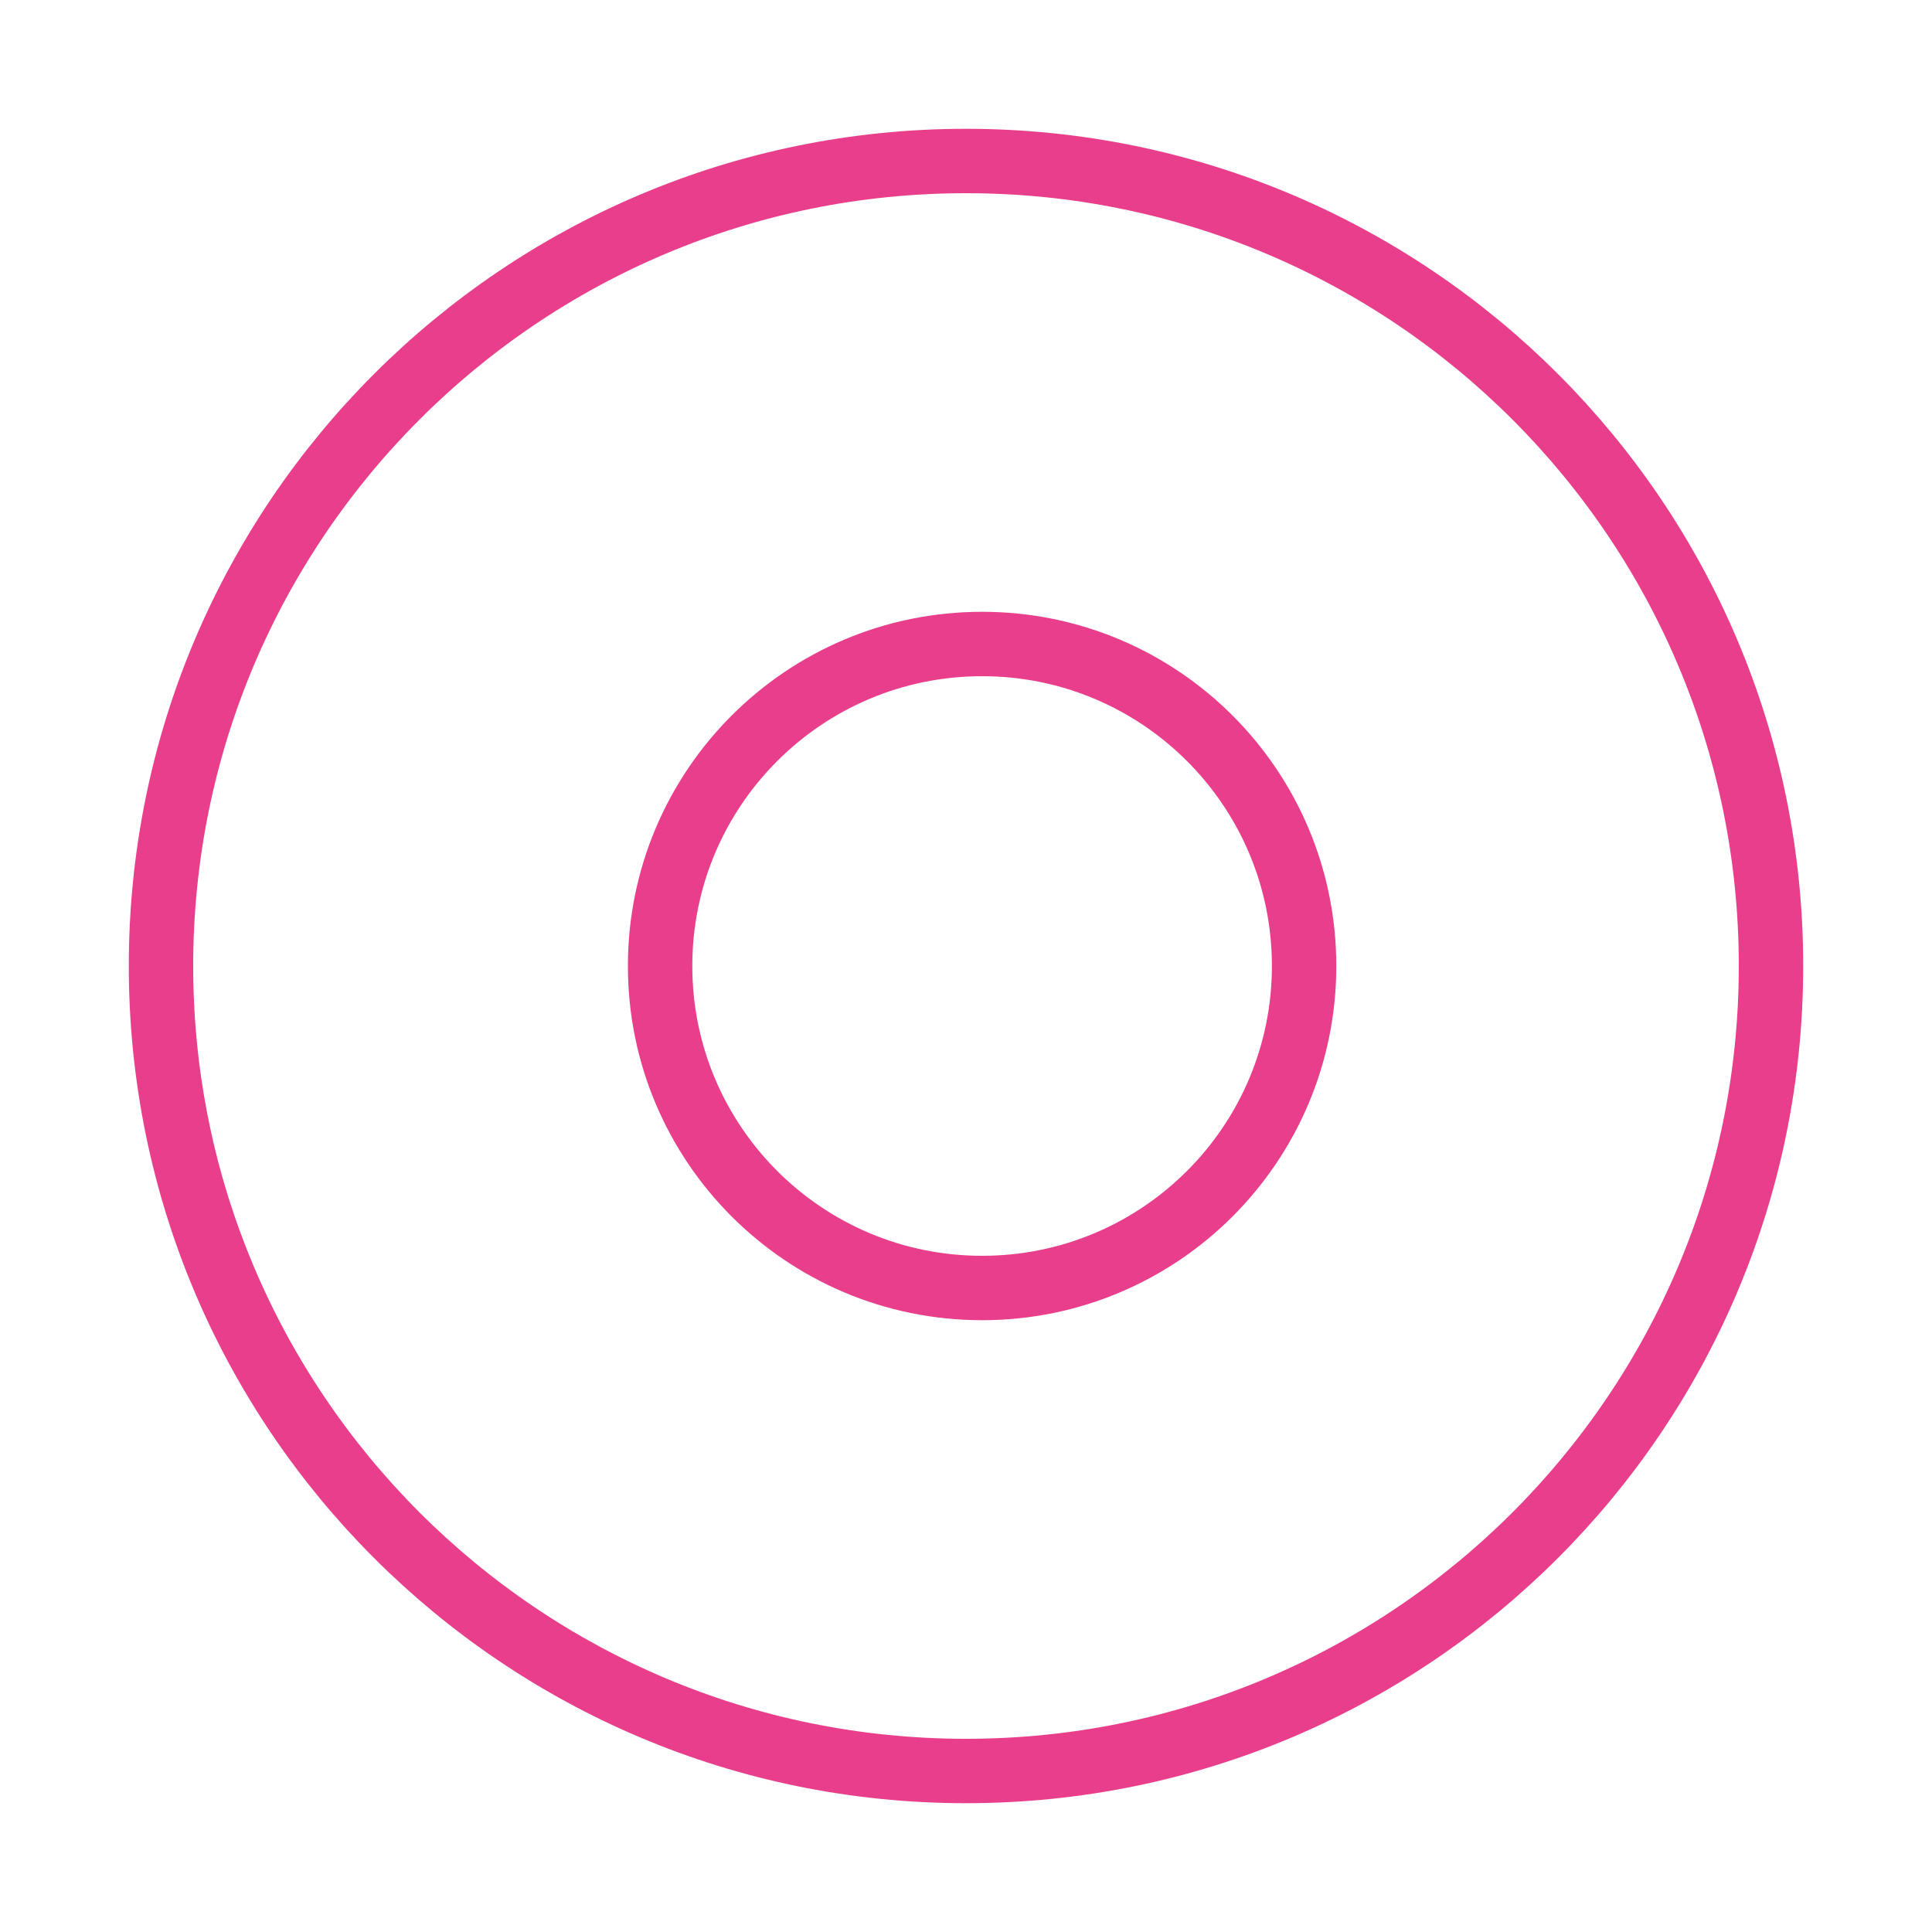<svg width="120" height="120" viewBox="0 0 120 120" fill="none" xmlns="http://www.w3.org/2000/svg">
<g id="record">
<g id="record_2">
<path id="Layer 1" fill-rule="evenodd" clip-rule="evenodd" d="M60 110C87.614 110 110 87.614 110 60C110 32.386 87.614 10 60 10C32.386 10 10 32.386 10 60C10 87.614 32.386 110 60 110Z" stroke="#E83E8C" stroke-width="4" stroke-linecap="round" stroke-linejoin="round"/>
<path id="Layer 2" fill-rule="evenodd" clip-rule="evenodd" d="M61 80C72.046 80 81 71.046 81 60C81 48.954 72.046 40 61 40C49.954 40 41 48.954 41 60C41 71.046 49.954 80 61 80Z" stroke="#E83E8C" stroke-width="4" stroke-linecap="round" stroke-linejoin="round"/>
</g>
</g>
</svg>
